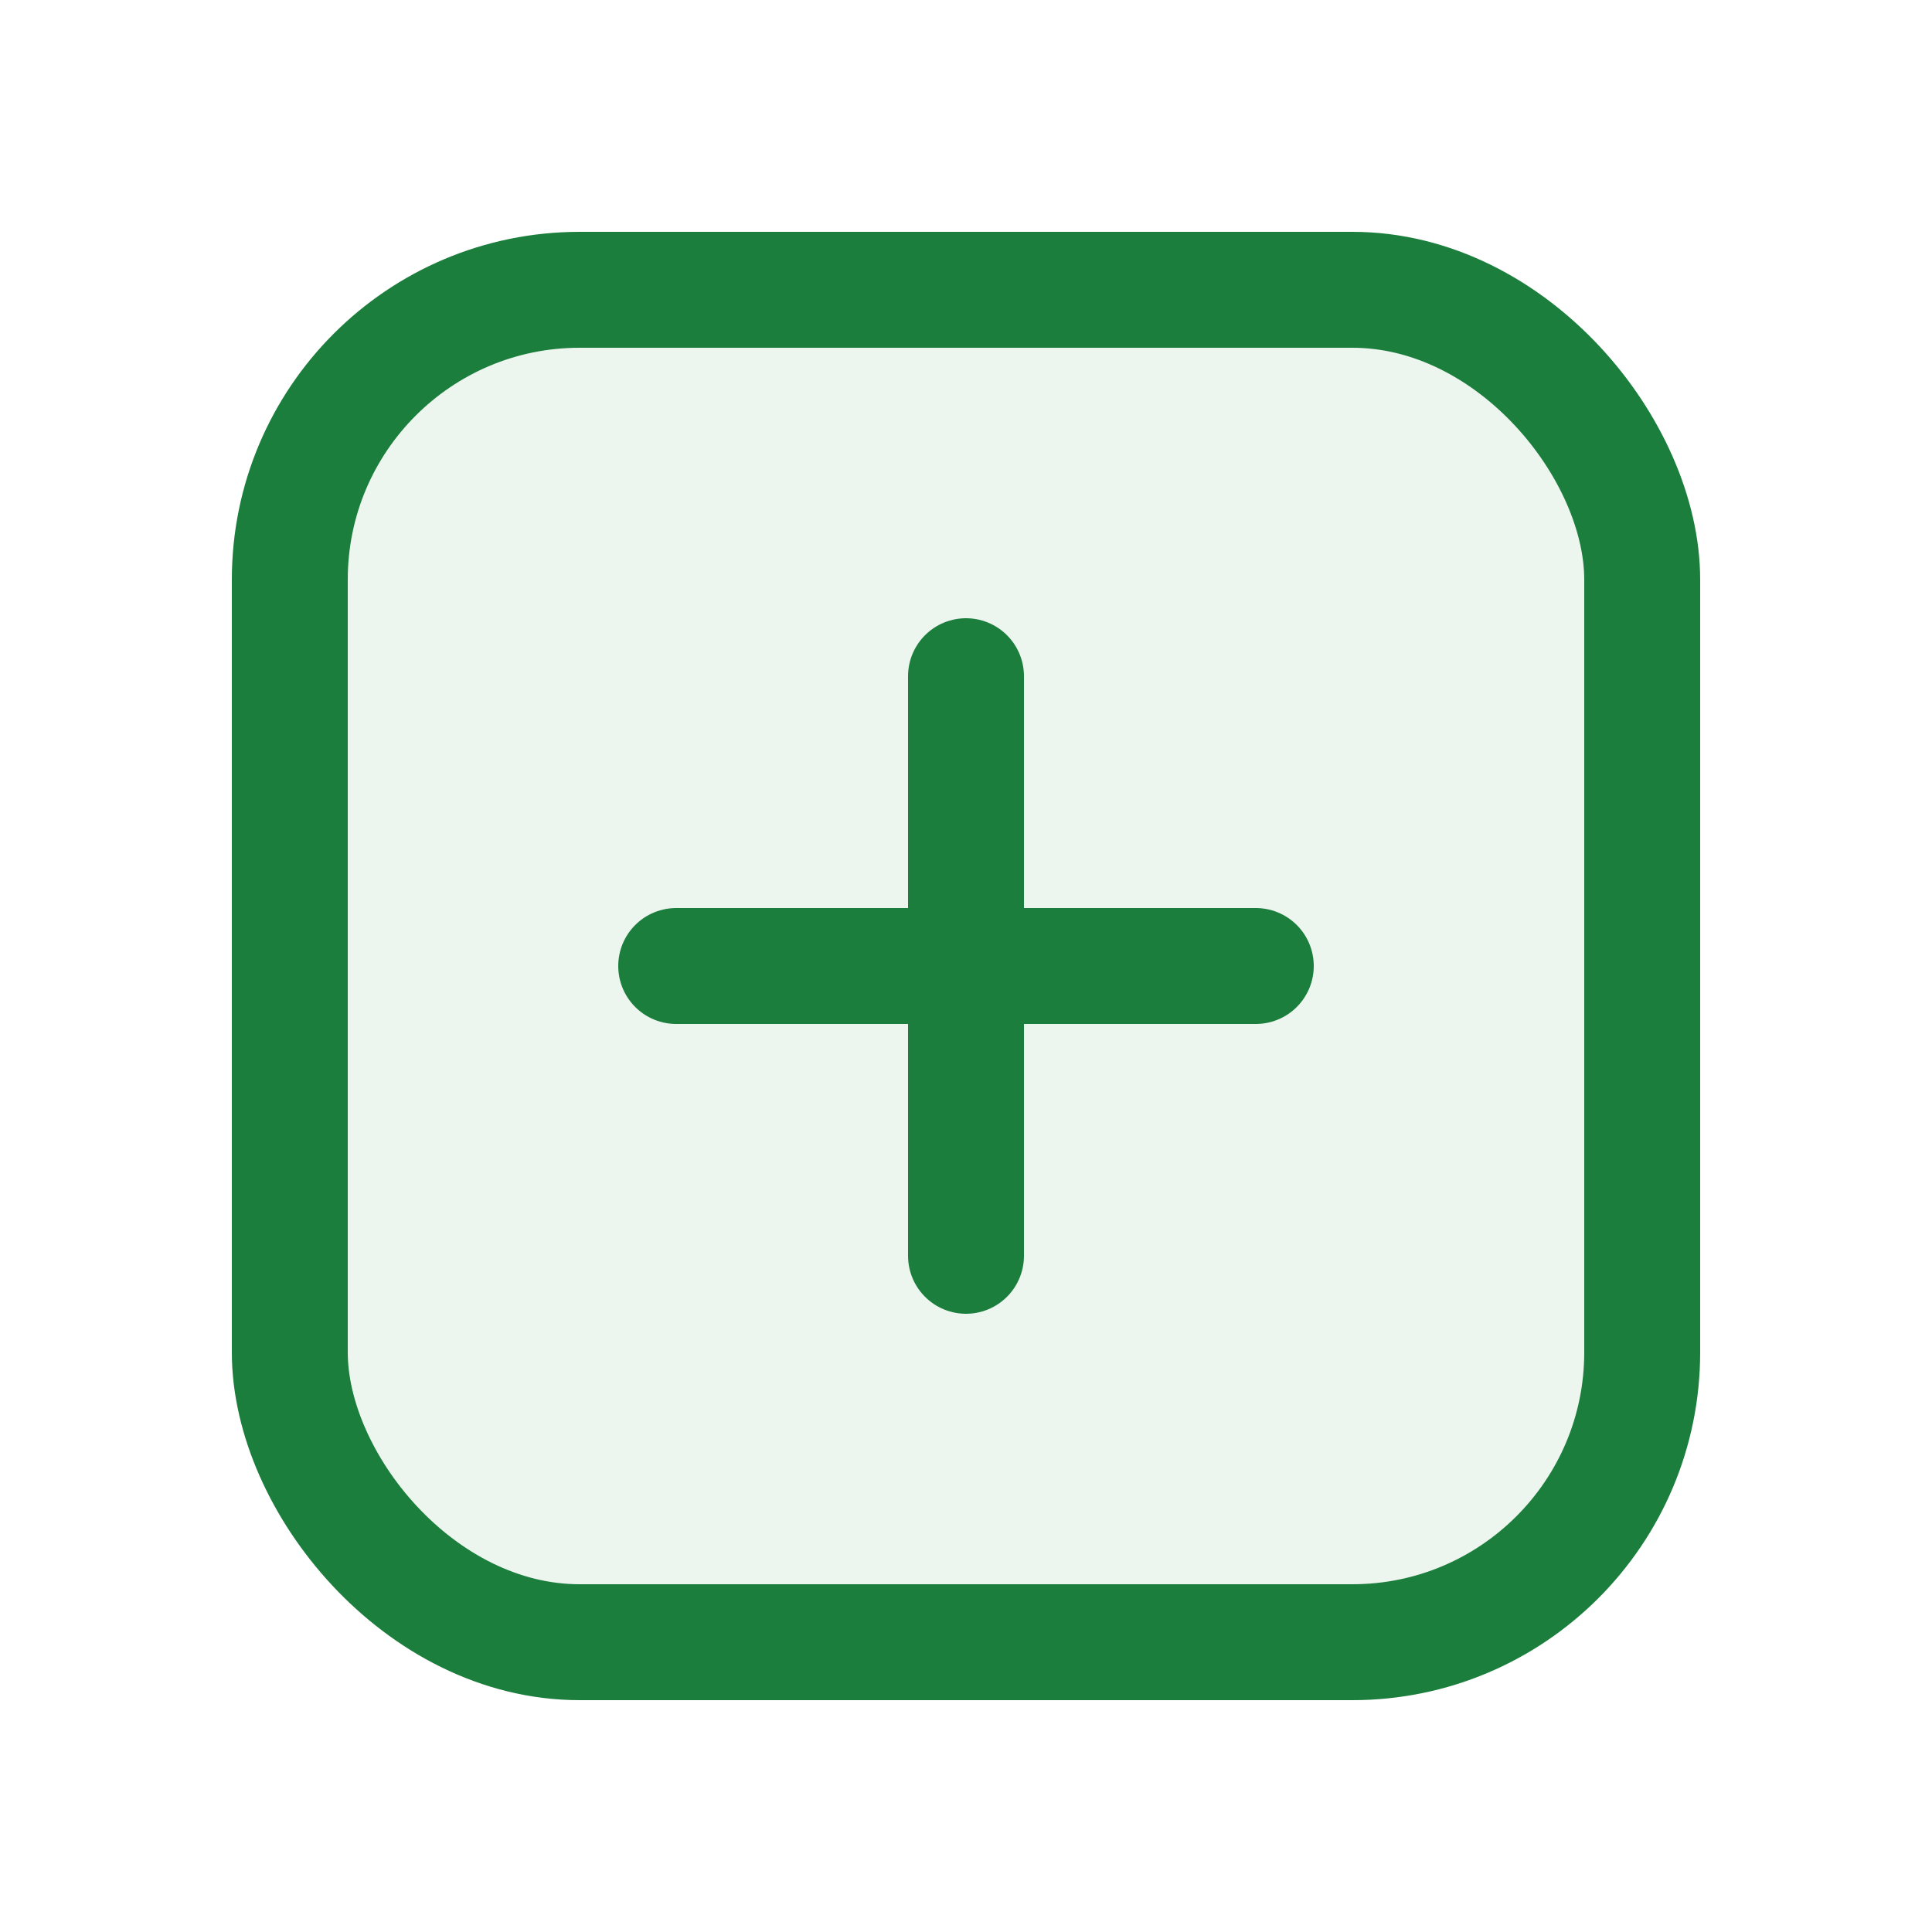 <svg width="20" height="20" viewBox="0 0 20 20" fill="none" xmlns="http://www.w3.org/2000/svg">
  <rect x="3" y="3" width="14" height="14" rx="3" fill="#1b7e3c" fill-opacity="0.08" stroke="#1b7e3c" stroke-width="1.2"/>
  <path d="M7 10h6" stroke="#1b7e3c" stroke-width="1.2" stroke-linecap="round"/>
  <path d="M10 7v6" stroke="#1b7e3c" stroke-width="1.2" stroke-linecap="round"/>
</svg>
